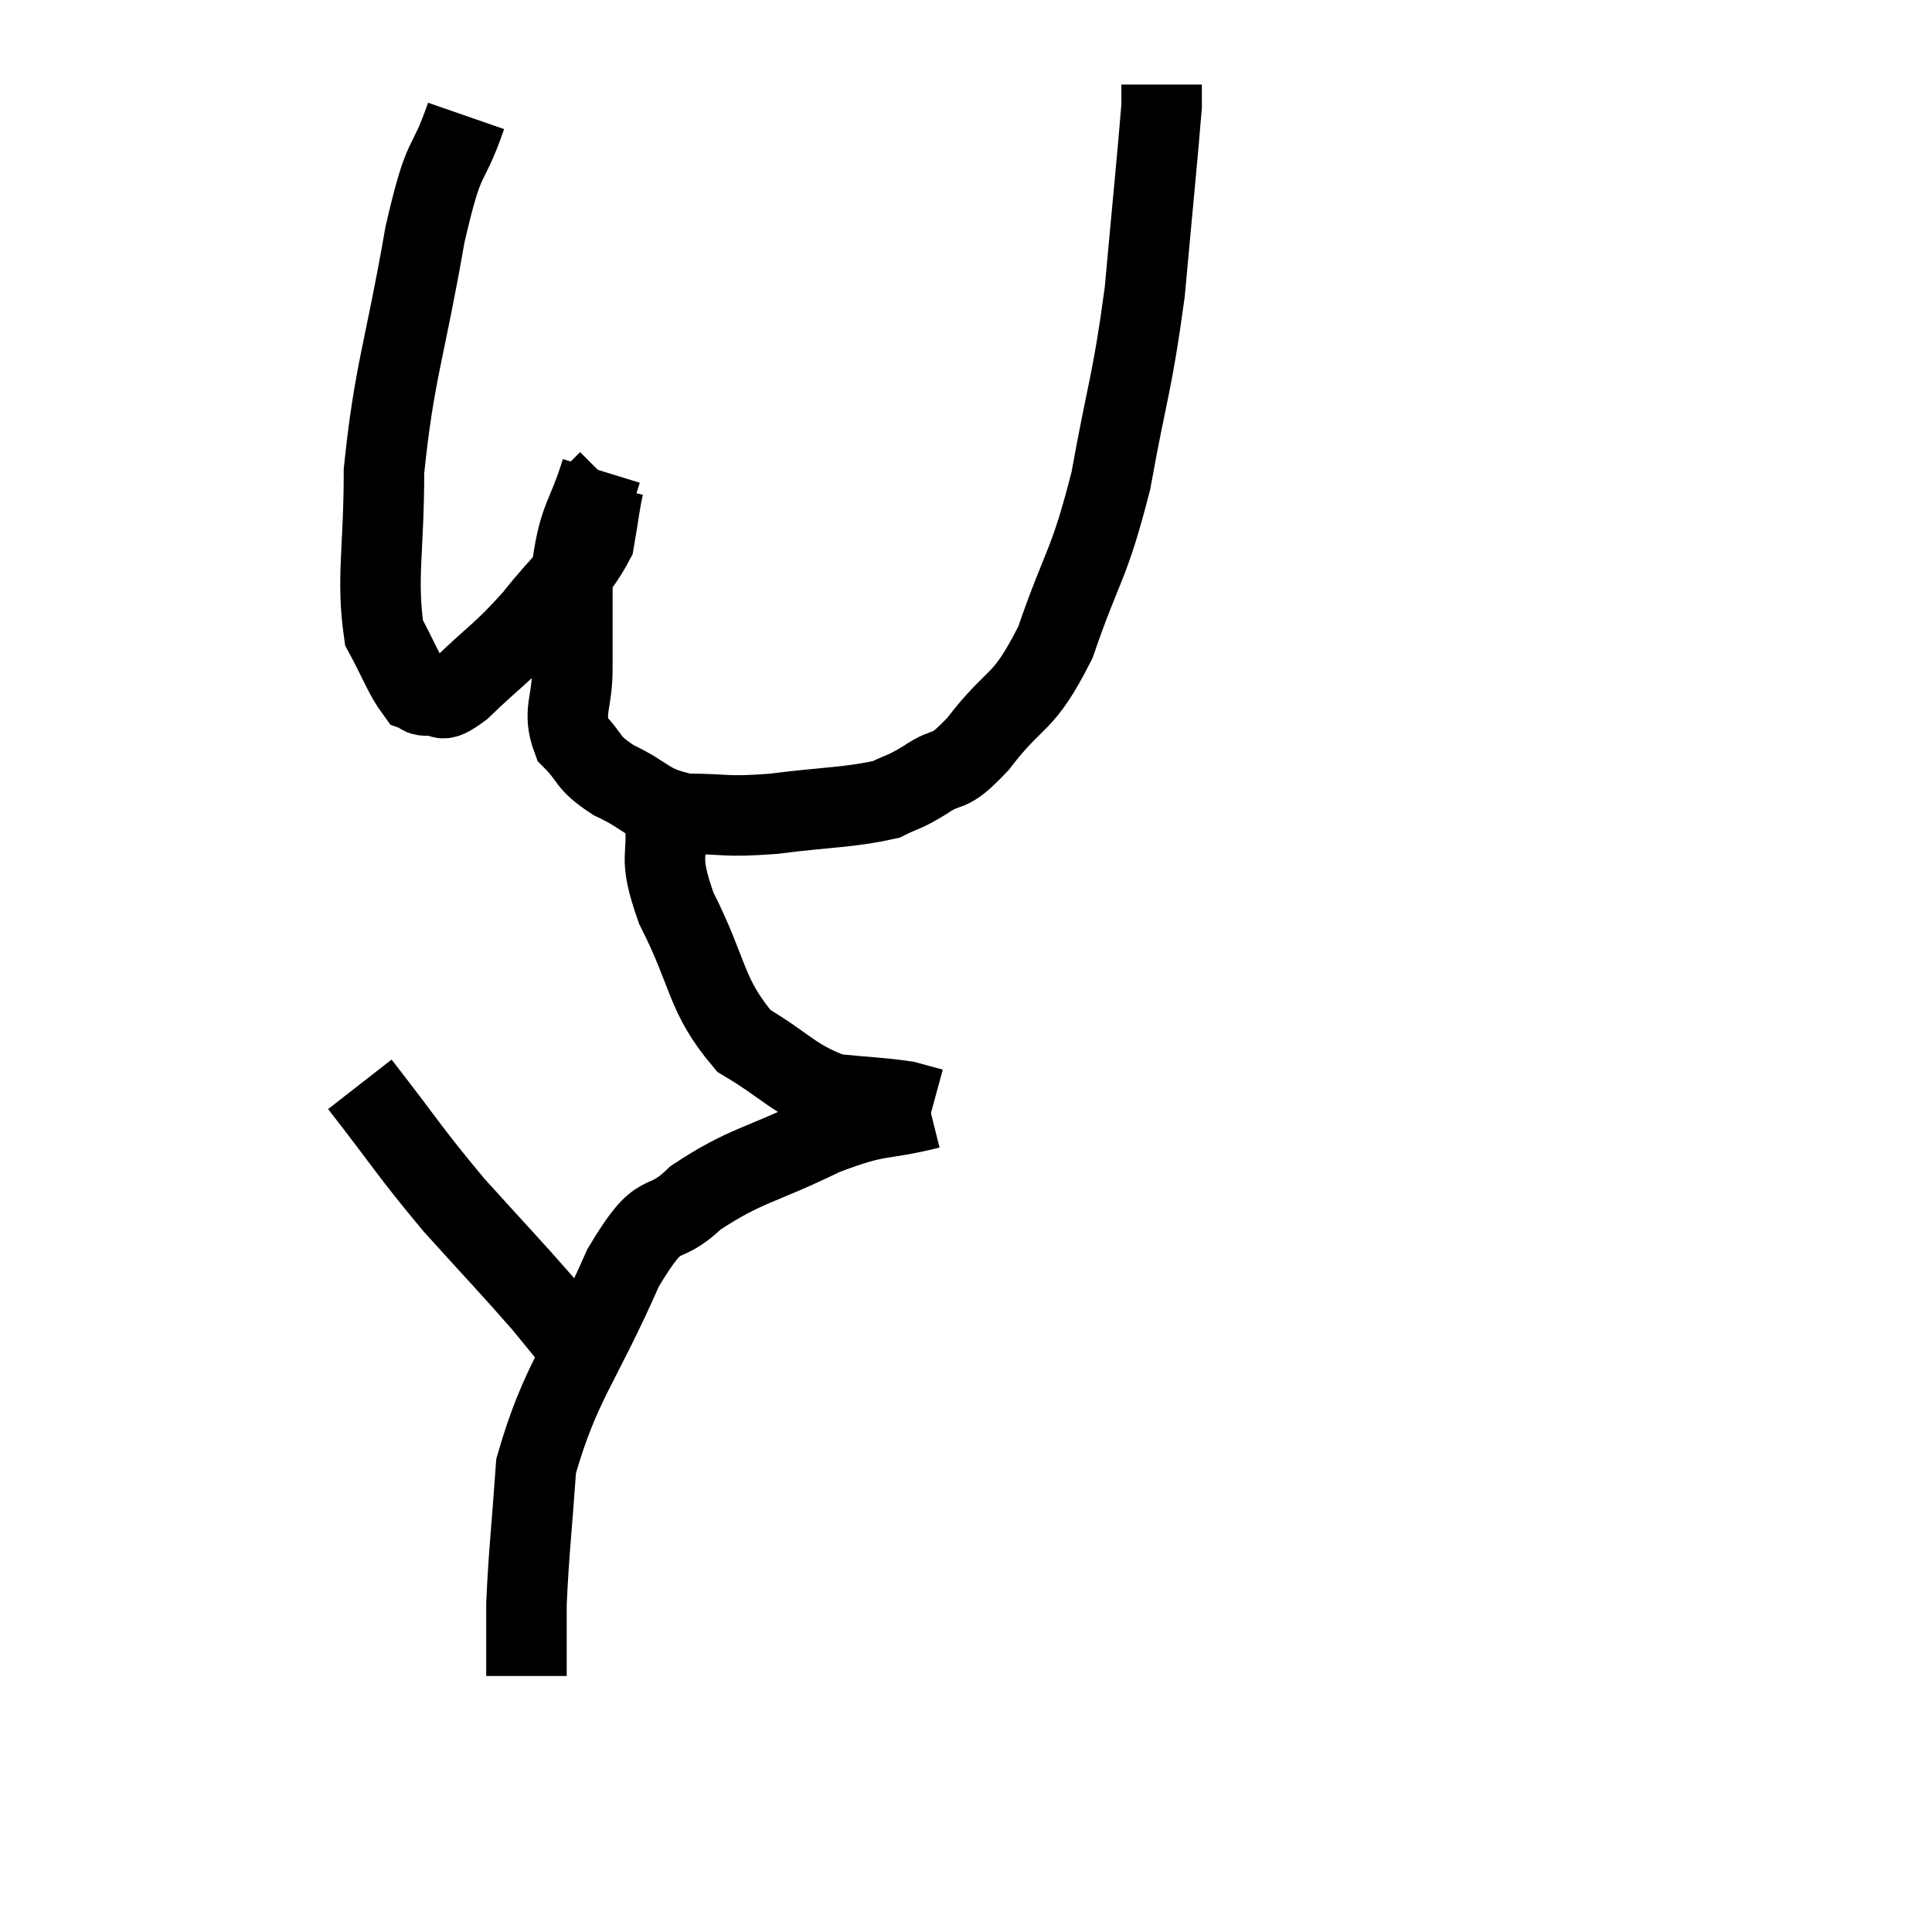 <svg width="48" height="48" viewBox="0 0 48 48" xmlns="http://www.w3.org/2000/svg"><path d="M 11.58 2.88 C 11.07 4.35, 11.07 3.615, 10.56 5.82 C 10.05 8.76, 9.795 9.225, 9.54 11.7 C 9.54 13.71, 9.345 14.355, 9.54 15.72 C 9.93 16.44, 10.035 16.77, 10.32 17.16 C 10.5 17.22, 10.395 17.295, 10.68 17.28 C 11.07 17.19, 10.815 17.58, 11.46 17.1 C 12.36 16.23, 12.435 16.275, 13.26 15.36 C 14.01 14.4, 14.325 14.265, 14.76 13.44 C 14.88 12.75, 14.91 12.435, 15 12.06 C 15.06 12, 15.09 11.97, 15.12 11.94 C 15.12 11.94, 15.12 11.94, 15.12 11.94 C 15.12 11.94, 15.12 11.94, 15.12 11.94 C 15.12 11.94, 15.12 11.94, 15.12 11.94 C 15.12 11.94, 15.12 11.94, 15.12 11.94 L 15.12 11.94" fill="none" stroke="black" stroke-width="2"></path><path d="M 14.94 11.7 C 14.58 12.87, 14.4 12.81, 14.22 14.04 C 14.22 15.33, 14.22 15.54, 14.22 16.62 C 14.22 17.49, 13.965 17.67, 14.22 18.36 C 14.73 18.87, 14.535 18.915, 15.24 19.38 C 16.14 19.8, 16.05 20.01, 17.04 20.22 C 18.12 20.22, 17.955 20.31, 19.2 20.22 C 20.61 20.04, 21.075 20.07, 22.02 19.86 C 22.5 19.62, 22.41 19.725, 22.98 19.38 C 23.64 18.93, 23.49 19.335, 24.3 18.48 C 25.26 17.22, 25.395 17.595, 26.22 15.96 C 26.91 13.95, 27.045 14.115, 27.6 11.94 C 28.02 9.6, 28.125 9.585, 28.44 7.26 C 28.65 4.95, 28.755 3.93, 28.86 2.64 L 28.86 2.1" fill="none" stroke="black" stroke-width="2"></path><path d="M 16.5 20.22 C 16.65 21.39, 16.305 21.15, 16.8 22.56 C 17.64 24.21, 17.505 24.705, 18.48 25.86 C 19.59 26.52, 19.695 26.805, 20.7 27.18 C 21.6 27.27, 21.885 27.27, 22.5 27.36 C 22.83 27.45, 22.995 27.495, 23.16 27.54 L 23.16 27.54" fill="none" stroke="black" stroke-width="2"></path><path d="M 23.1 27.54 C 21.78 27.87, 21.915 27.645, 20.46 28.2 C 18.87 28.98, 18.525 28.935, 17.28 29.76 C 16.38 30.63, 16.47 29.835, 15.48 31.5 C 14.4 33.96, 13.92 34.335, 13.32 36.42 C 13.2 38.13, 13.14 38.535, 13.08 39.84 L 13.08 41.64" fill="none" stroke="black" stroke-width="2"></path><path d="M 8.94 26.94 C 10.11 28.44, 10.14 28.575, 11.28 29.94 C 12.39 31.17, 12.675 31.455, 13.5 32.4 C 14.04 33.06, 14.31 33.39, 14.58 33.72 L 14.58 33.72" fill="none" stroke="black" stroke-width="2"></path></svg>